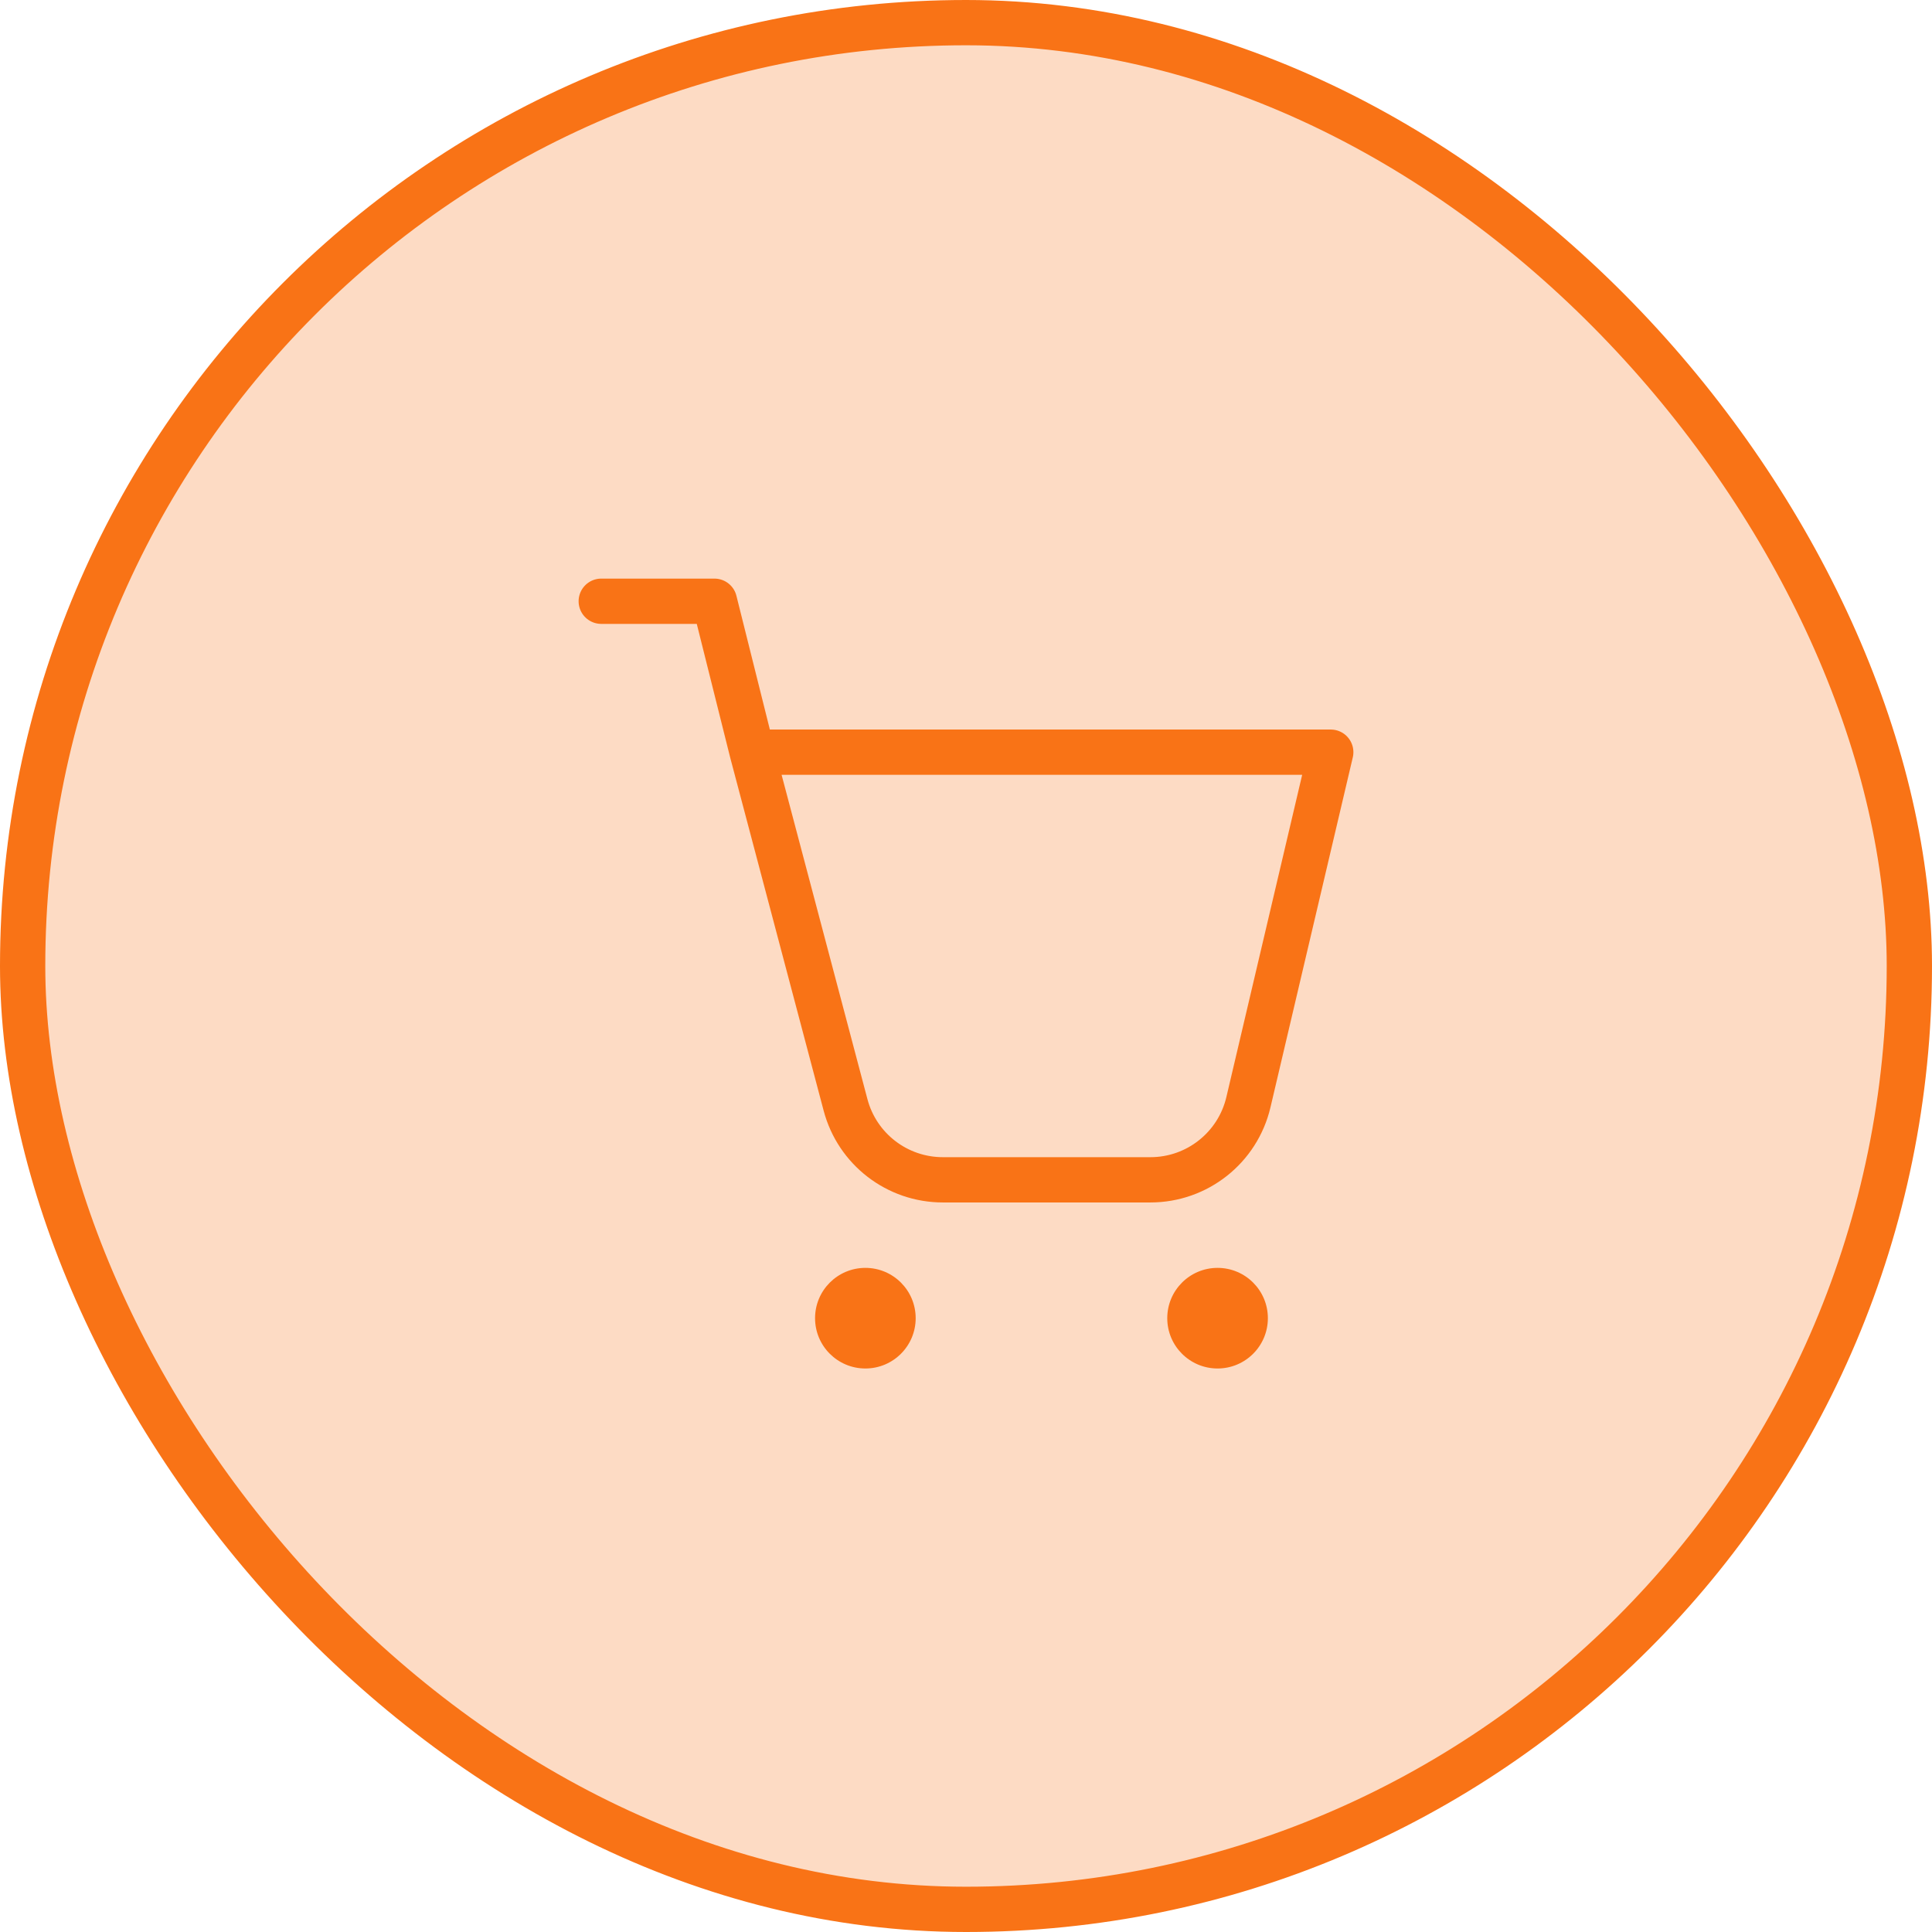 <?xml version="1.0" encoding="UTF-8"?>
<svg xmlns="http://www.w3.org/2000/svg" width="64" height="64" viewBox="0 0 64 64" fill="none">
  <rect x="0.75" y="0.75" width="62.5" height="62.5" rx="31.25" fill="#F97316" fill-opacity="0.25"></rect>
  <path d="M24.917 24.917L23.667 19.917H19.917M24.917 24.917H44.083L41.355 36.514C41 38.019 39.657 39.083 38.11 39.083H31.233C29.72 39.083 28.397 38.065 28.01 36.603L24.917 24.917Z" stroke="#F97316" stroke-width="1.5" stroke-linecap="round" stroke-linejoin="round"></path>
  <path d="M28.667 45.333C29.587 45.333 30.333 44.587 30.333 43.667C30.333 42.746 29.587 42 28.667 42C27.746 42 27 42.746 27 43.667C27 44.587 27.746 45.333 28.667 45.333Z" fill="#F97316"></path>
  <path d="M40.333 45.333C41.254 45.333 42 44.587 42 43.667C42 42.746 41.254 42 40.333 42C39.413 42 38.667 42.746 38.667 43.667C38.667 44.587 39.413 45.333 40.333 45.333Z" fill="#F97316"></path>
  <rect x="0.75" y="0.75" width="62.5" height="62.5" rx="31.25" stroke="#F97316" stroke-width="1.5"></rect>
</svg>
